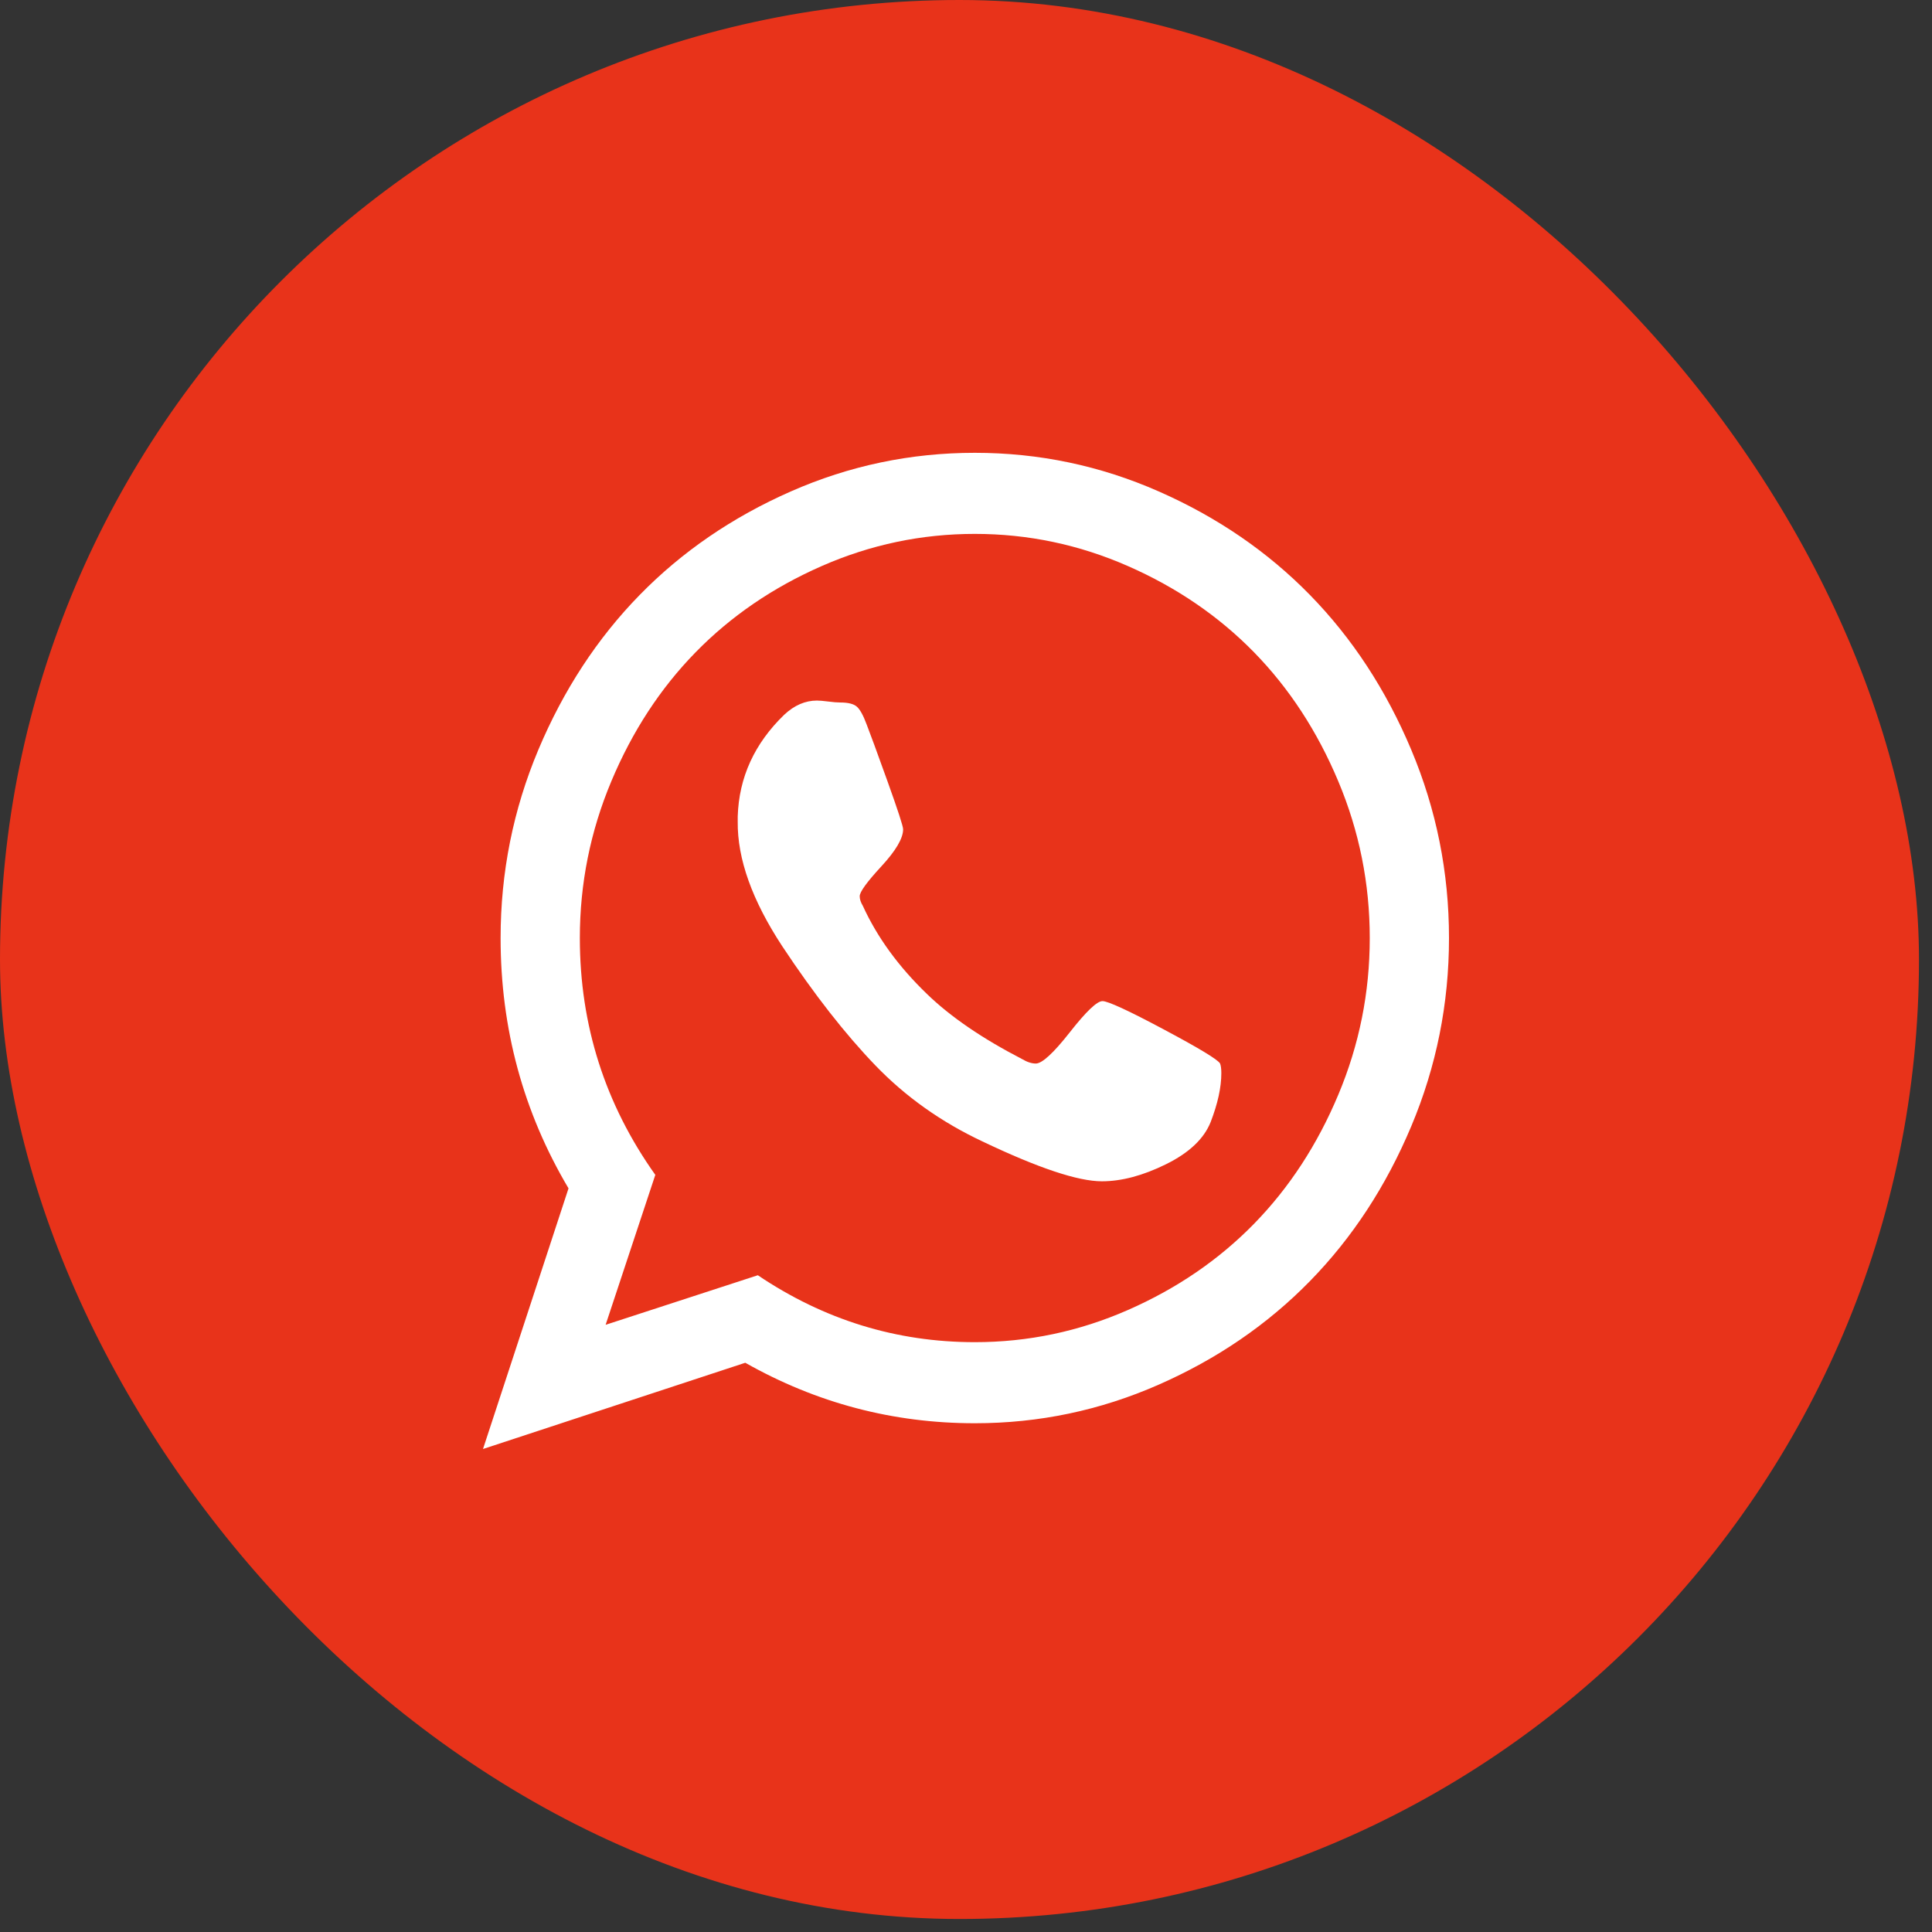 <svg width="64" height="64" viewBox="0 0 64 64" fill="none" xmlns="http://www.w3.org/2000/svg">
<rect x="0" y="0" width="64" height="64" fill="#333333" stroke="none"/>
<rect width="63.569" height="63.569" rx="31.785" fill="#E8331A"/>
<path d="M36.521 33.163C36.701 33.163 37.379 33.475 38.552 34.101C39.726 34.726 40.347 35.103 40.417 35.231C40.444 35.302 40.458 35.408 40.458 35.55C40.458 36.019 40.34 36.559 40.104 37.17C39.882 37.725 39.389 38.19 38.625 38.567C37.861 38.944 37.153 39.132 36.5 39.132C35.708 39.132 34.389 38.691 32.542 37.81C31.181 37.17 30 36.332 29 35.295C28 34.257 26.972 32.943 25.917 31.351C24.917 29.83 24.424 28.452 24.438 27.215V27.045C24.479 25.751 24.993 24.629 25.979 23.676C26.312 23.364 26.674 23.207 27.062 23.207C27.146 23.207 27.271 23.218 27.438 23.239C27.604 23.261 27.736 23.271 27.833 23.271C28.097 23.271 28.281 23.317 28.385 23.41C28.49 23.502 28.597 23.698 28.708 23.996C28.819 24.28 29.049 24.906 29.396 25.872C29.743 26.838 29.917 27.371 29.917 27.471C29.917 27.769 29.677 28.178 29.198 28.697C28.719 29.215 28.479 29.546 28.479 29.688C28.479 29.788 28.514 29.894 28.583 30.008C29.056 31.045 29.764 32.019 30.708 32.928C31.486 33.681 32.535 34.399 33.854 35.081C34.021 35.181 34.174 35.231 34.312 35.231C34.521 35.231 34.896 34.886 35.438 34.197C35.979 33.507 36.34 33.163 36.521 33.163ZM32.292 44.461C34.056 44.461 35.746 44.106 37.365 43.395C38.983 42.685 40.375 41.733 41.542 40.539C42.708 39.345 43.639 37.92 44.333 36.264C45.028 34.609 45.375 32.879 45.375 31.074C45.375 29.269 45.028 27.538 44.333 25.883C43.639 24.227 42.708 22.802 41.542 21.608C40.375 20.415 38.983 19.462 37.365 18.752C35.746 18.041 34.056 17.686 32.292 17.686C30.528 17.686 28.837 18.041 27.219 18.752C25.601 19.462 24.208 20.415 23.042 21.608C21.875 22.802 20.944 24.227 20.25 25.883C19.556 27.538 19.208 29.269 19.208 31.074C19.208 33.959 20.042 36.574 21.708 38.919L20.062 43.886L25.104 42.244C27.299 43.722 29.694 44.461 32.292 44.461ZM32.292 15C34.417 15 36.448 15.426 38.385 16.279C40.323 17.132 41.993 18.276 43.396 19.711C44.799 21.147 45.917 22.856 46.75 24.838C47.583 26.821 48 28.899 48 31.074C48 33.248 47.583 35.327 46.75 37.309C45.917 39.292 44.799 41.001 43.396 42.436C41.993 43.871 40.323 45.016 38.385 45.868C36.448 46.721 34.417 47.147 32.292 47.147C29.583 47.147 27.049 46.479 24.688 45.143L16 48L18.833 39.366C17.333 36.837 16.583 34.072 16.583 31.074C16.583 28.899 17 26.821 17.833 24.838C18.667 22.856 19.785 21.147 21.188 19.711C22.59 18.276 24.26 17.132 26.198 16.279C28.135 15.426 30.167 15 32.292 15Z" fill="white"/>
</svg>
